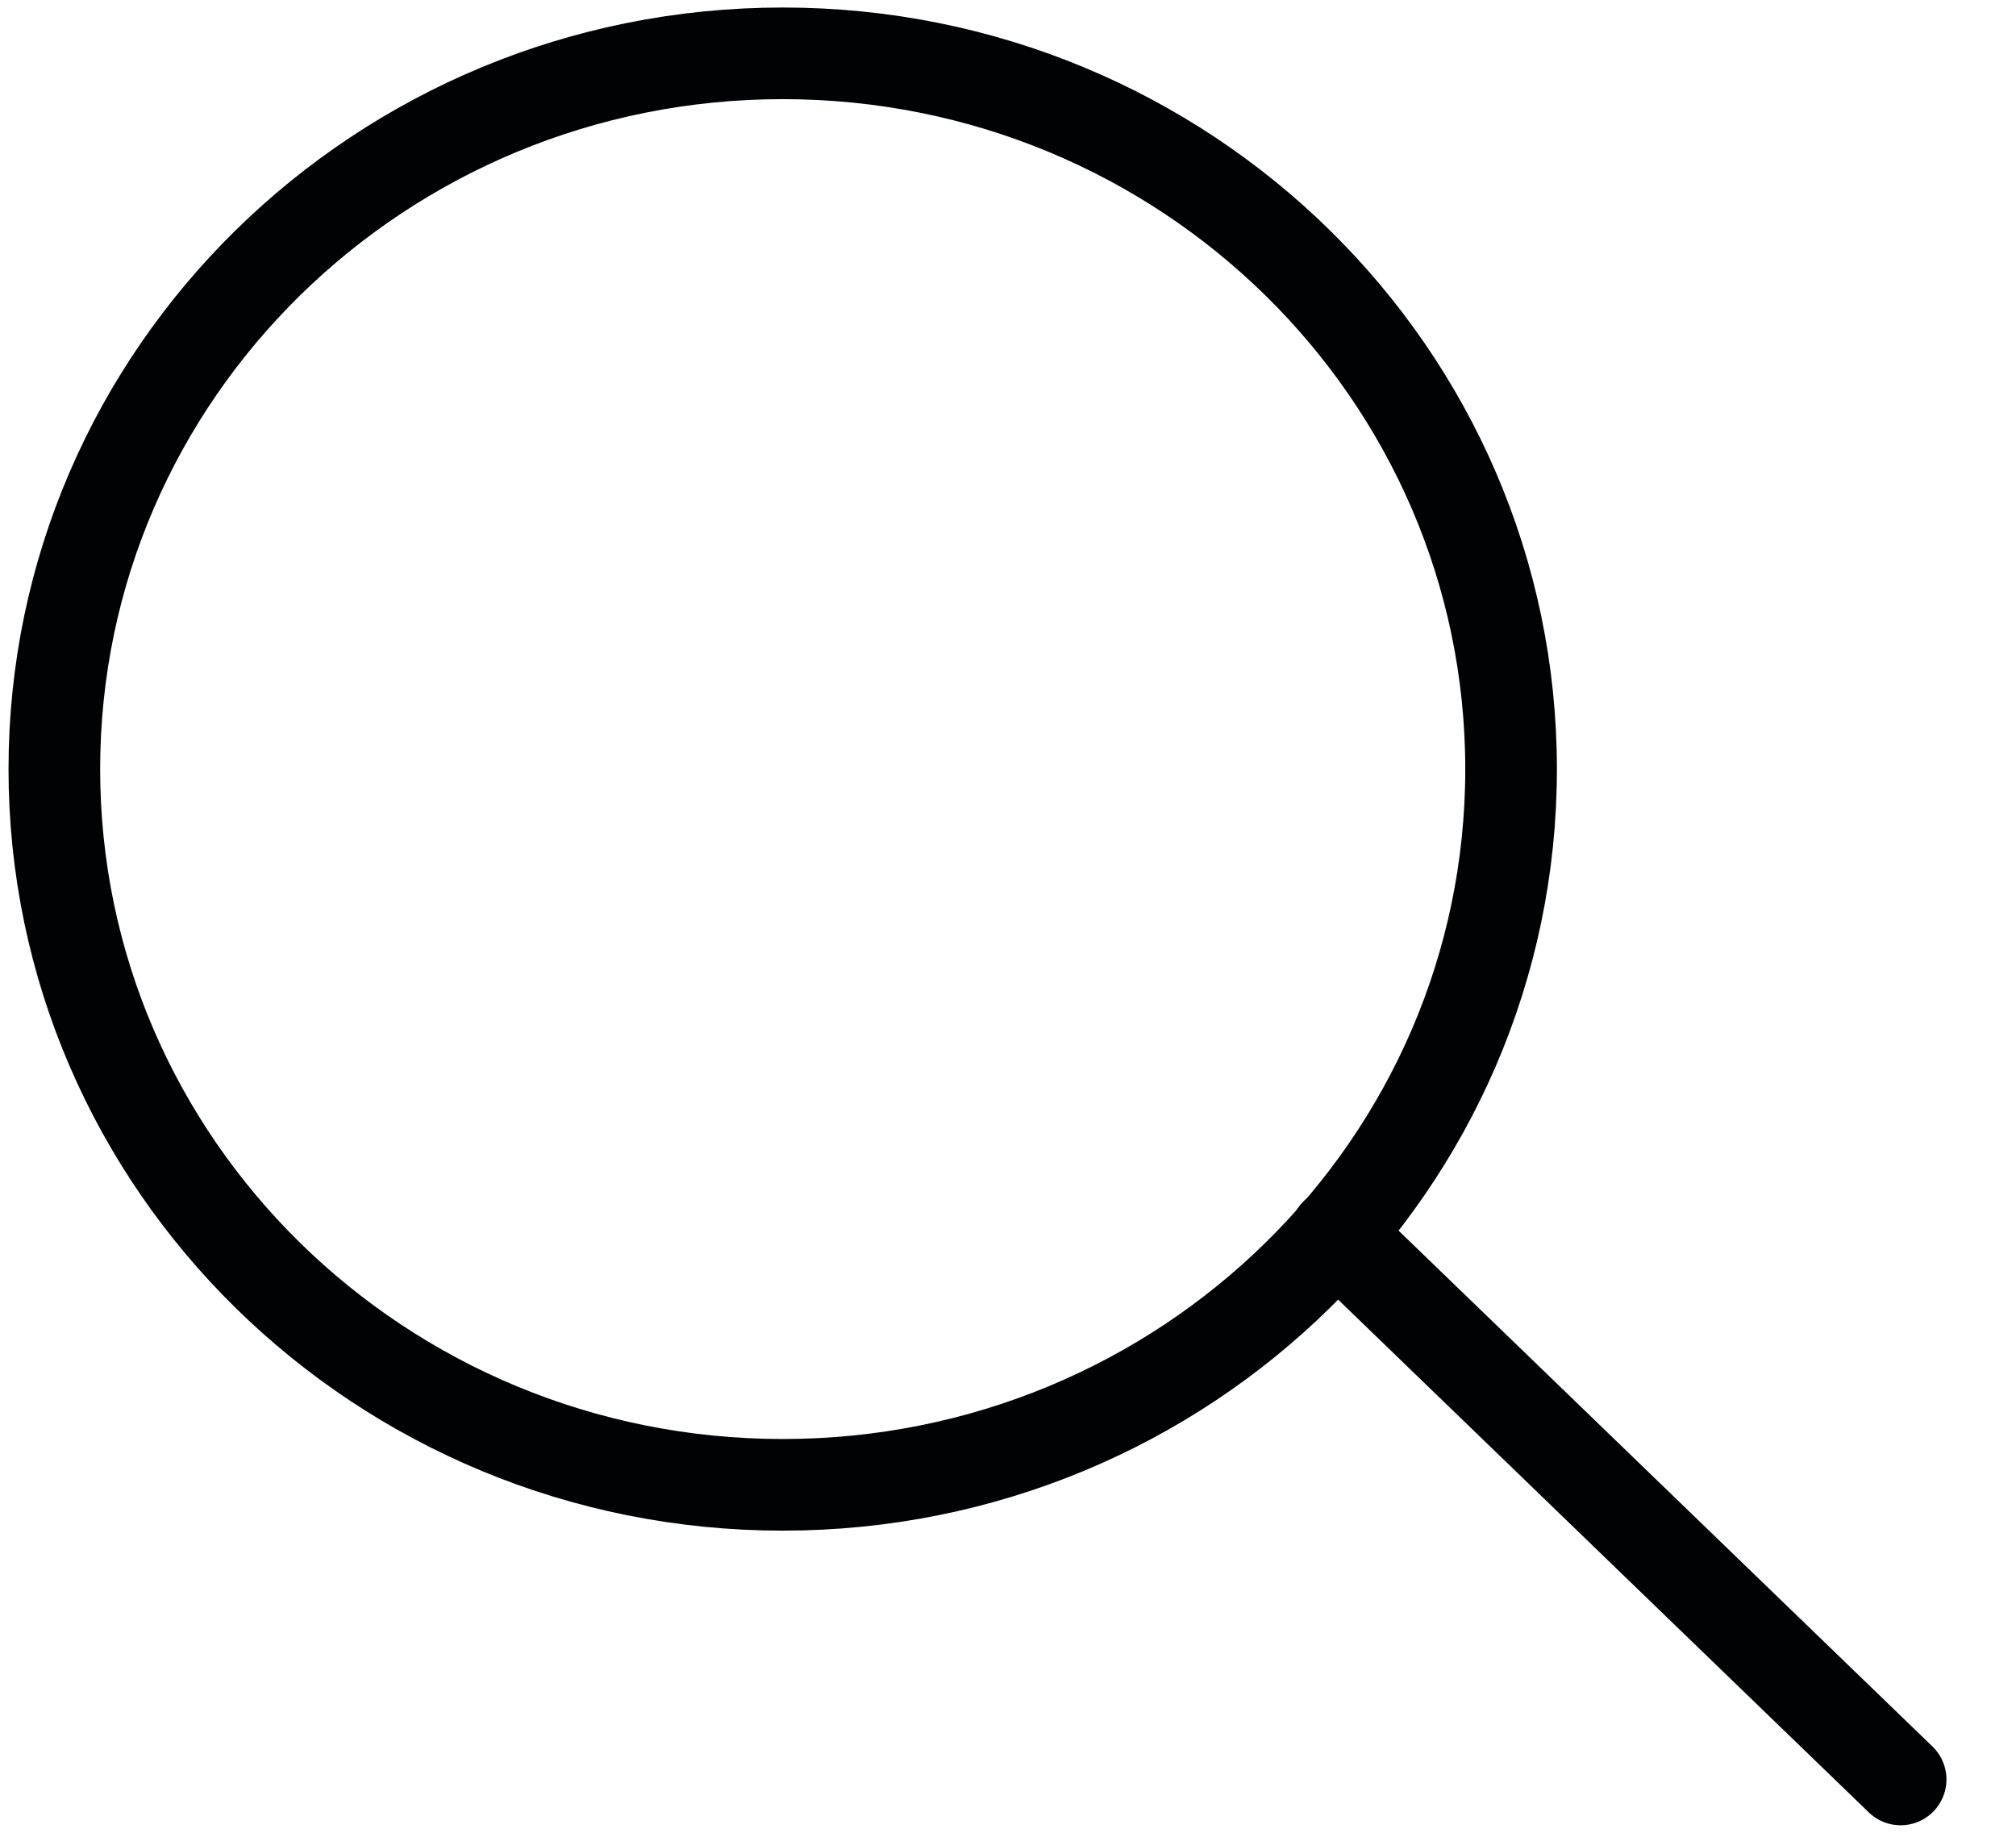 <svg xmlns="http://www.w3.org/2000/svg" width="22" height="20" viewBox="0 0 22 20" fill="none">
								<g clip-path="url(#clip0_1860_4622)">
									<path d="M8.542 16.203C12.931 16.203 16.49 12.707 16.49 8.393C16.49 4.079 12.931 0.582 8.542 0.582C4.152 0.582 0.593 4.079 0.593 8.393C0.593 12.707 4.152 16.203 8.542 16.203Z" stroke="#010203" stroke-linecap="round" stroke-linejoin="round"/>
									<path d="M14.578 13.463L20.741 19.418" stroke="#010203" stroke-linecap="round" stroke-linejoin="round"/>
								</g>
							</svg>